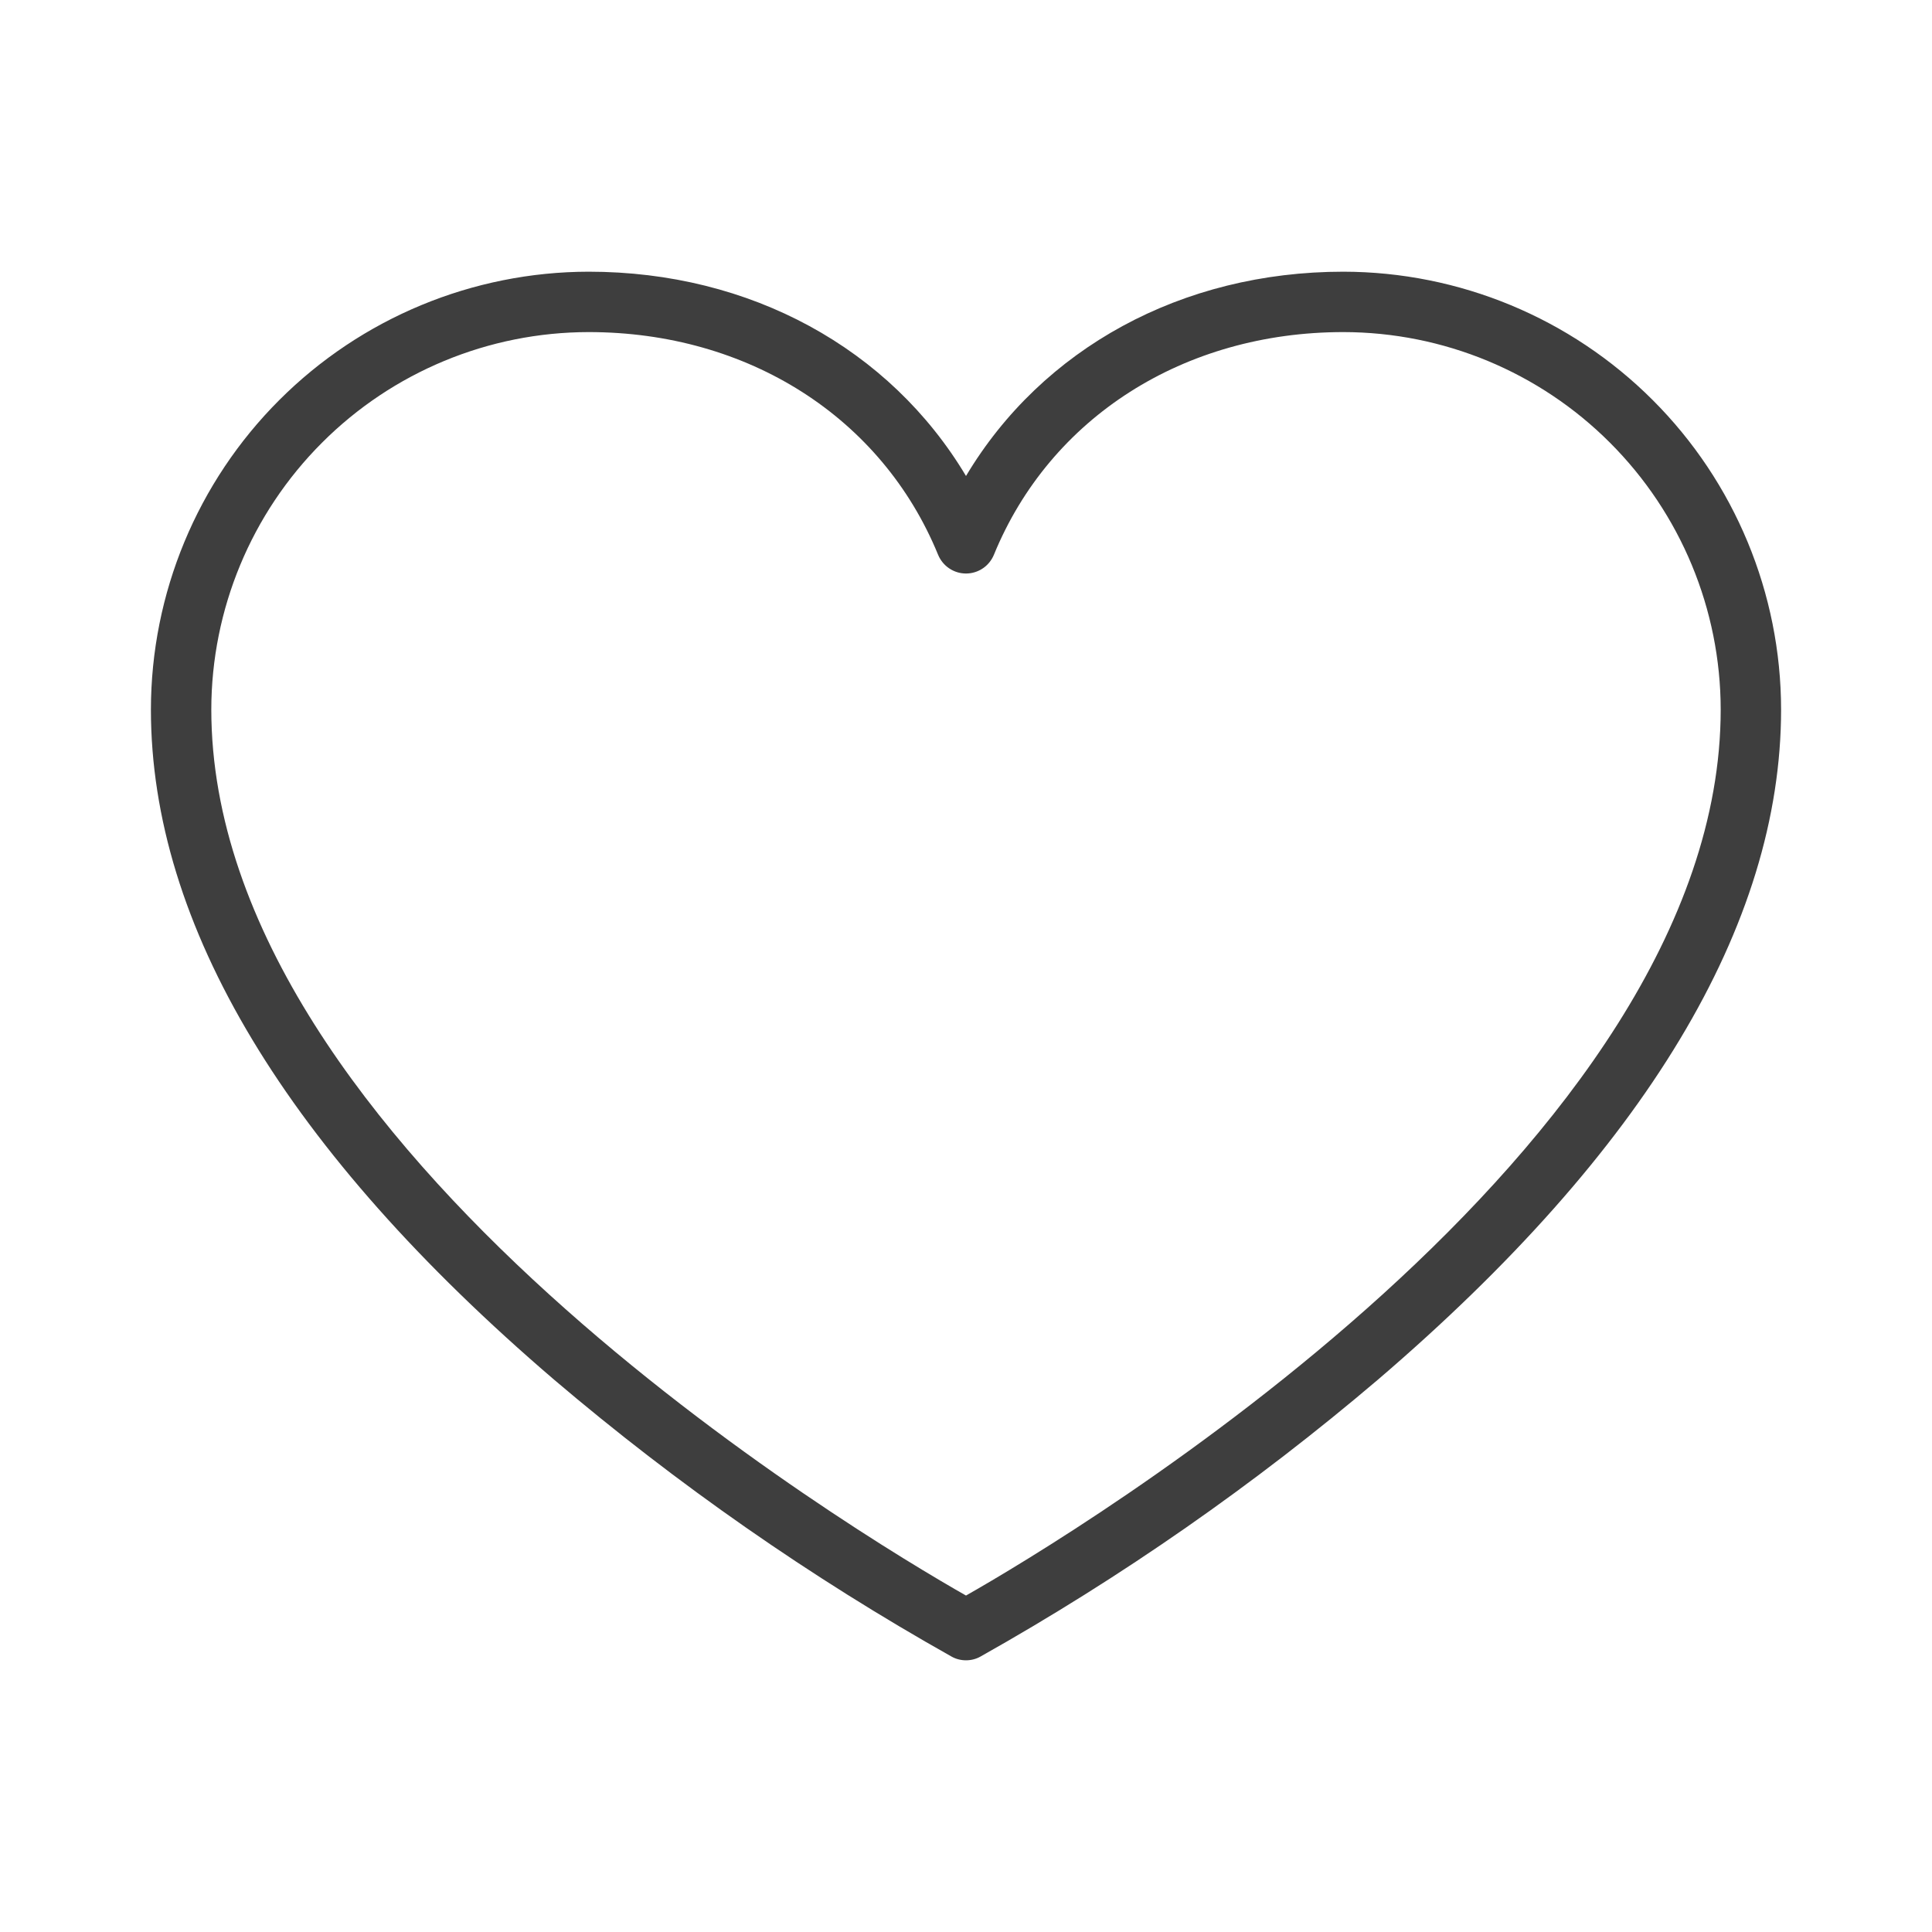 <svg width="27" height="27" viewBox="0 0 27 27" fill="none" xmlns="http://www.w3.org/2000/svg">
<path d="M18.773 3.797C16.512 3.797 14.563 4.872 13.5 6.652C12.437 4.872 10.488 3.797 8.227 3.797C6.605 3.799 5.05 4.444 3.903 5.591C2.756 6.737 2.111 8.292 2.109 9.914C2.109 12.929 4.008 16.081 7.741 19.279C9.465 20.746 11.327 22.043 13.3 23.152C13.361 23.186 13.43 23.203 13.5 23.203C13.57 23.203 13.639 23.186 13.7 23.152C15.673 22.043 17.535 20.746 19.259 19.279C22.992 16.081 24.891 12.929 24.891 9.914C24.889 8.292 24.244 6.737 23.097 5.591C21.95 4.444 20.395 3.799 18.773 3.797ZM13.5 22.298C12.023 21.459 2.953 16.039 2.953 9.914C2.955 8.516 3.511 7.176 4.5 6.187C5.488 5.198 6.828 4.642 8.227 4.641C10.453 4.641 12.324 5.833 13.11 7.753C13.142 7.83 13.196 7.897 13.265 7.943C13.335 7.99 13.416 8.015 13.5 8.015C13.584 8.015 13.665 7.99 13.735 7.943C13.804 7.897 13.858 7.83 13.89 7.753C14.676 5.833 16.547 4.641 18.773 4.641C20.172 4.642 21.512 5.198 22.5 6.187C23.489 7.176 24.045 8.516 24.047 9.914C24.047 16.031 14.977 21.459 13.5 22.298Z" fill="#3E3E3E"/>
</svg>
